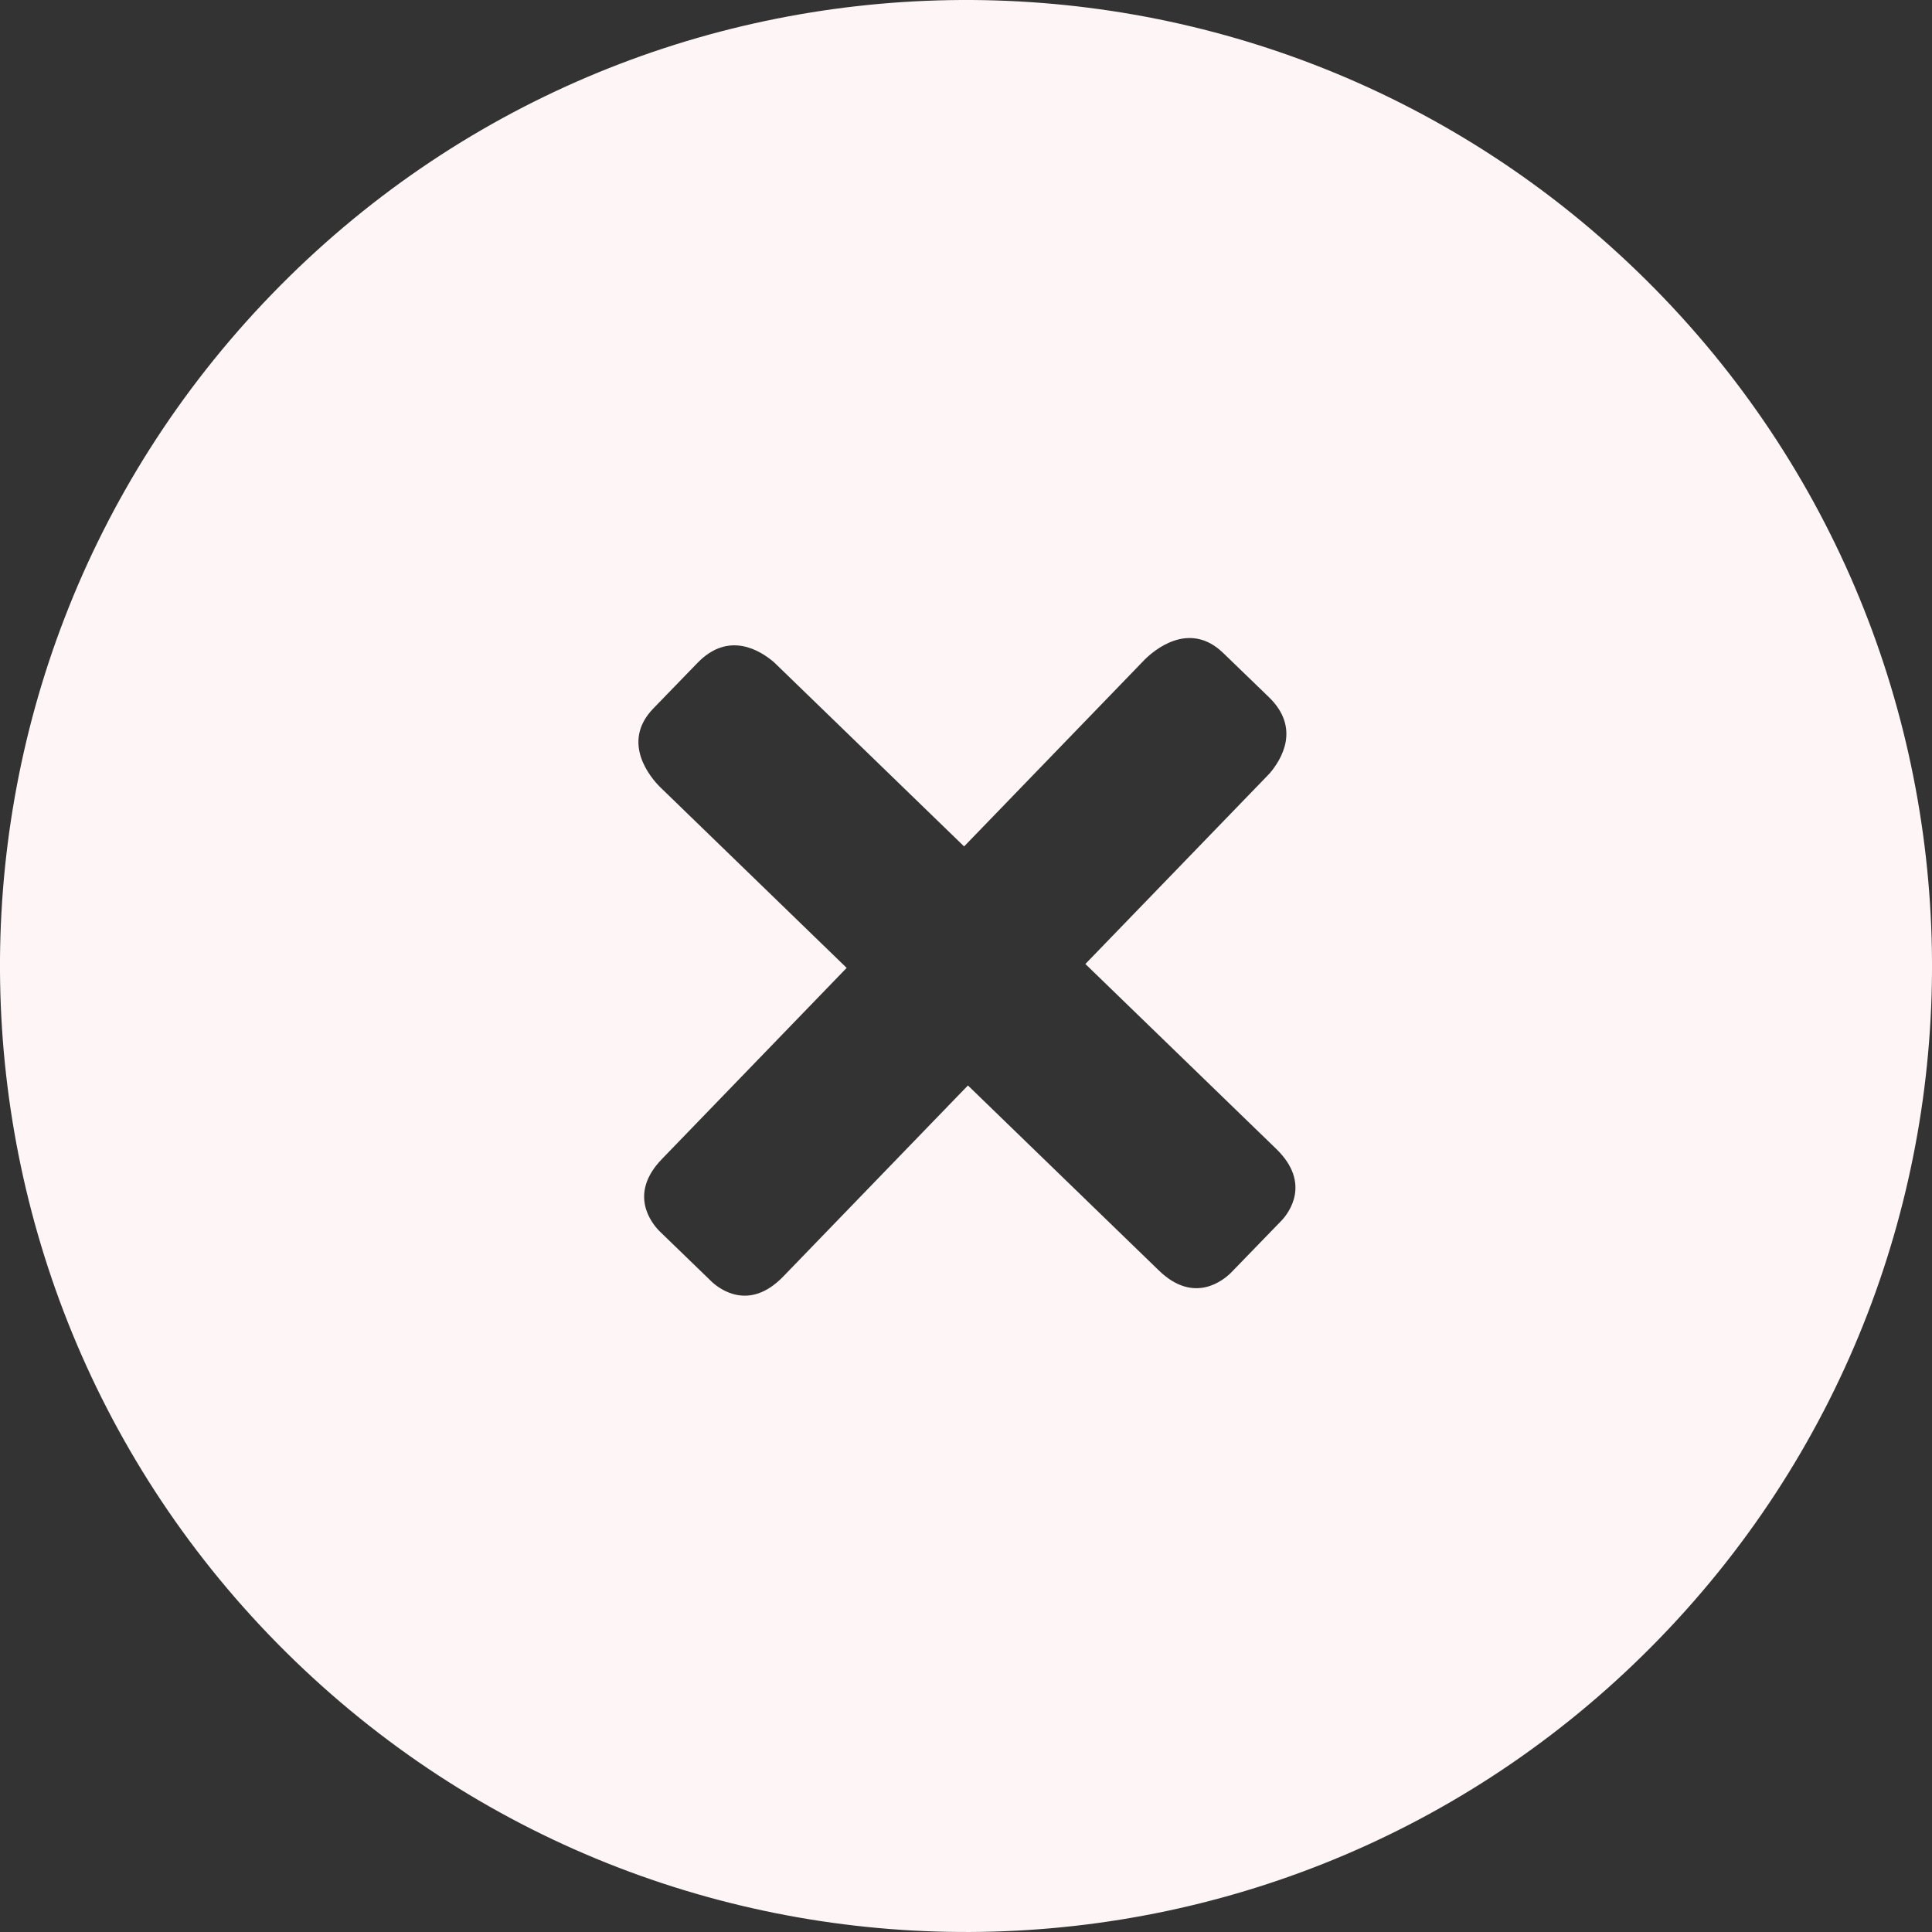 <?xml version="1.0" ?><!DOCTYPE svg  PUBLIC '-//W3C//DTD SVG 1.1//EN'  'http://www.w3.org/Graphics/SVG/1.1/DTD/svg11.dtd'><svg enable-background="new 0 0 48 48" height="48px" id="Layer_1" version="1.1" viewBox="0 0 48 48" width="48px" xml:space="preserve" xmlns="http://www.w3.org/2000/svg" xmlns:xlink="http://www.w3.org/1999/xlink"><rect x="0" y="0" width="48" height="48" fill="#333333" stroke="none"/><path d="M40.682,6.746C31.152-2.468,15.958-2.211,6.745,7.318c-9.213,9.53-8.957,24.723,0.574,33.938  c9.529,9.211,24.723,8.955,33.936-0.574C50.469,31.152,50.211,15.958,40.682,6.746z M31.844,30.32l-1.259,1.299  c-0.191,0.189-0.92,0.795-1.796-0.057l-4.741-4.594l-4.588,4.746c-0.849,0.879-1.587,0.305-1.77,0.137l-1.3-1.258  c-0.19-0.189-0.795-0.918,0.053-1.795l4.592-4.751l-4.641-4.498c-0.216-0.216-0.983-1.1-0.162-1.948l1.098-1.133  c0.773-0.797,1.555-0.311,1.9-0.015l4.723,4.576l4.488-4.643c0.217-0.216,1.099-0.985,1.948-0.164l1.135,1.097  c0.798,0.771,0.313,1.554,0.016,1.9l-4.574,4.731l4.745,4.597C32.587,29.4,32.013,30.139,31.844,30.32z" fill="#FEF6F6"/></svg>